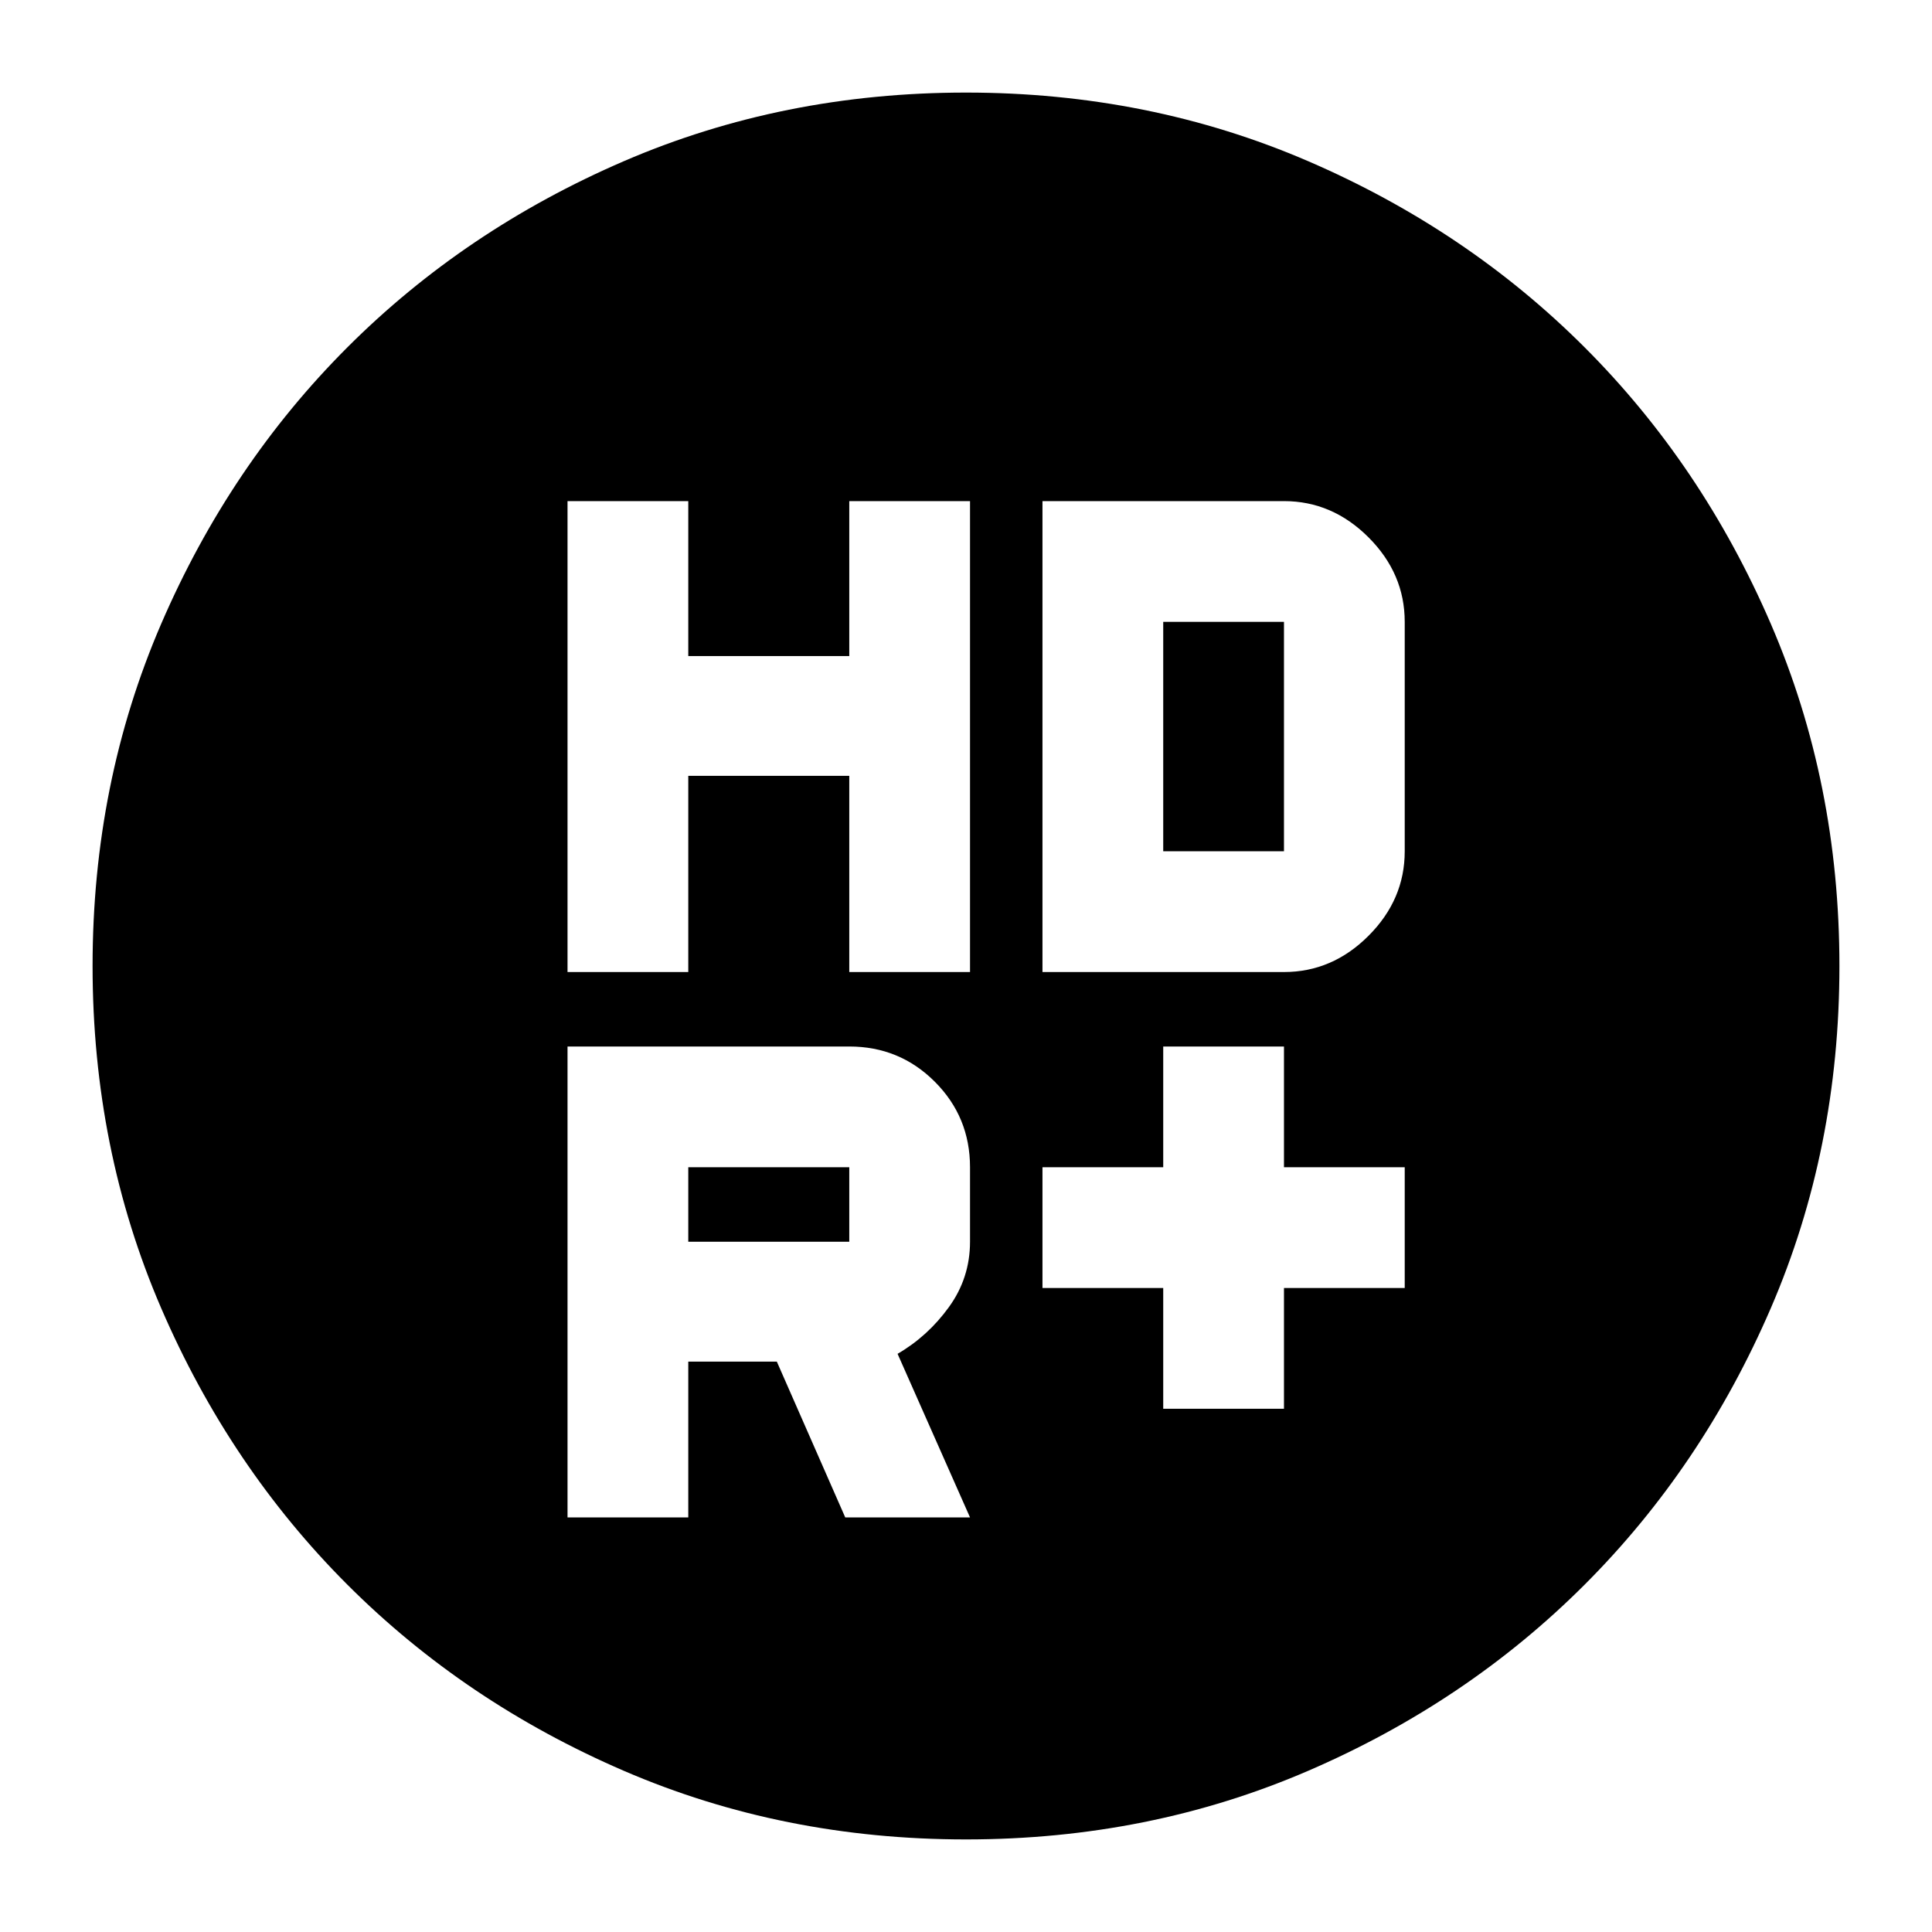 <svg xmlns="http://www.w3.org/2000/svg" height="24" viewBox="0 -960 960 960" width="24"><path d="M578-260h60v-60h60v-60h-60v-60h-60v60h-60v60h60v60ZM282-477h60v-97.5h80v97.5h60v-234h-60v77h-80v-77h-60v234Zm236 0h120q24 0 42-18t18-42v-114q0-24-18-42t-42-18H518v234Zm-96 134h-80v-37h80v37Zm-2 137h62l-36-81.29q15-8.71 25.5-23.21T482-343v-37q0-25-17.5-42.5T422-440H282v234h60v-77.42h44L420-206Zm158-331v-114h60v114h-60ZM480-46q-91 0-169.99-34.08-78.98-34.09-137.41-92.52-58.43-58.43-92.52-137.41Q46-389 46-480q0-91 34.08-169.99 34.09-78.98 92.52-137.41 58.43-58.43 137.41-92.52Q389-914 480-914q91 0 169.99 34.08 78.98 34.09 137.41 92.52 58.43 58.43 92.52 137.41Q914-571 914-480q0 91-34.08 169.99-34.09 78.98-92.52 137.41-58.43 58.43-137.41 92.52Q571-46 480-46Z"/></svg>